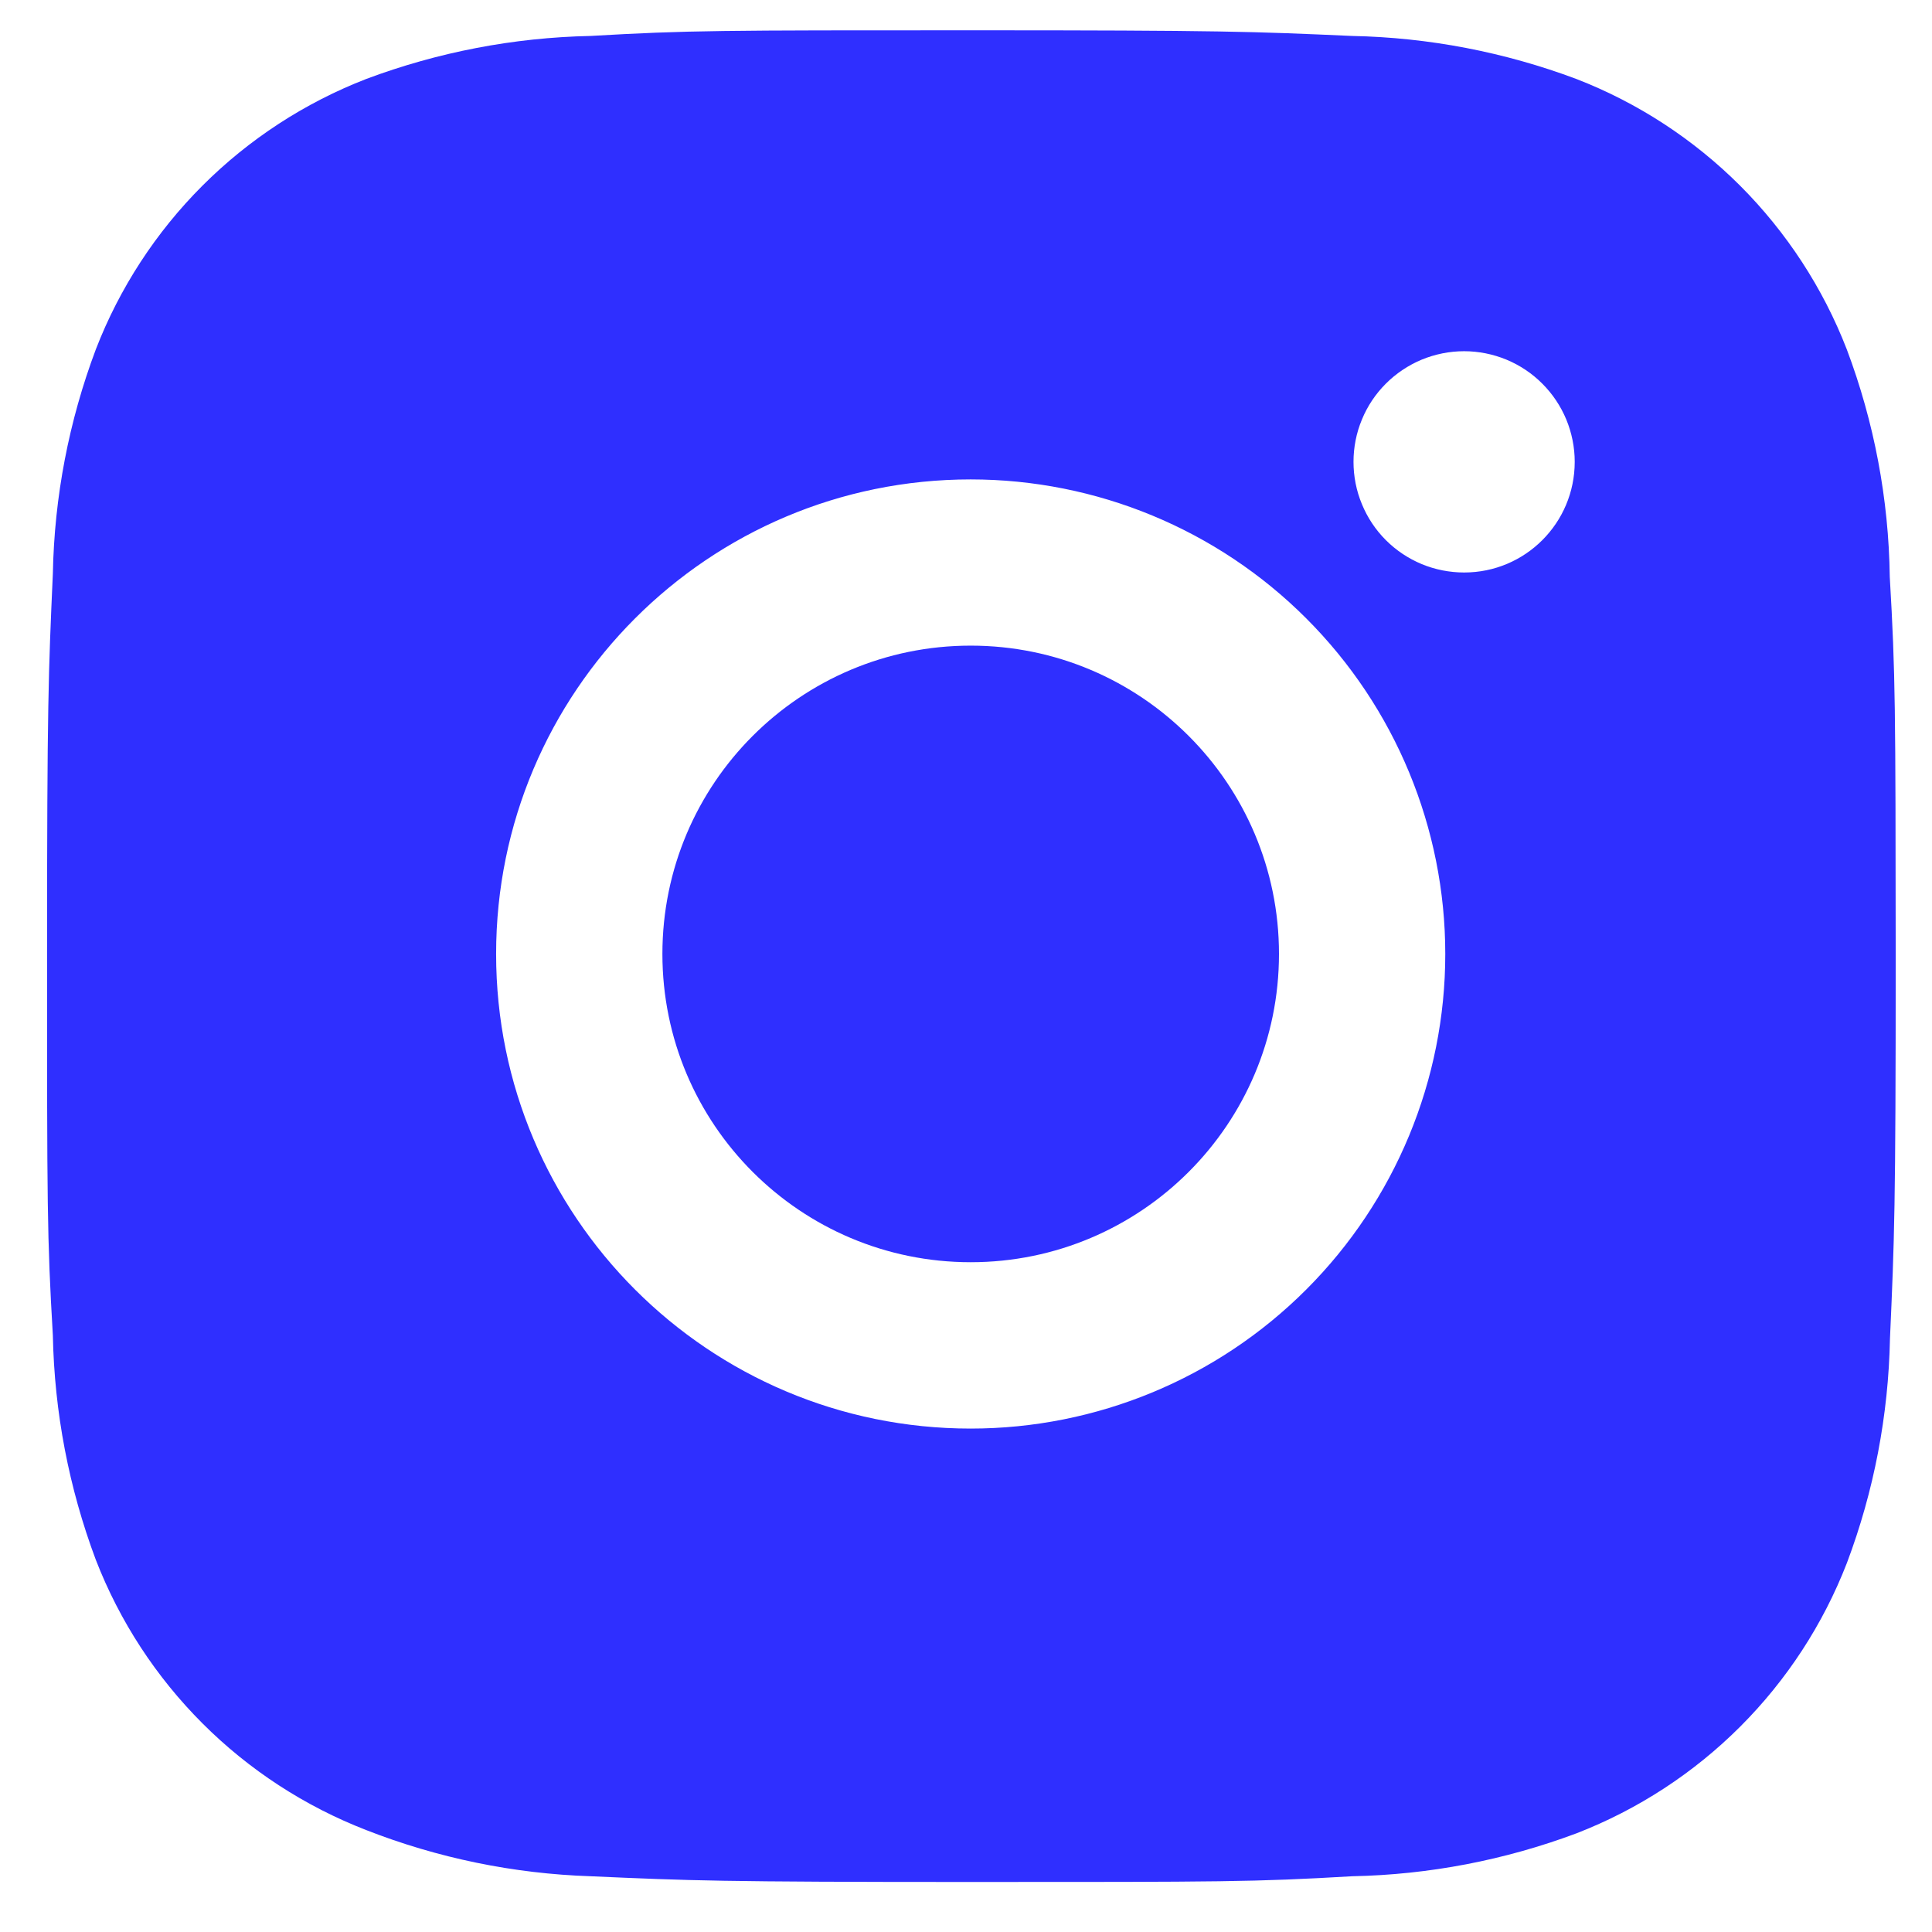 <svg width="28" height="28" viewBox="0 0 28 28" fill="none" xmlns="http://www.w3.org/2000/svg">
<path d="M27.388 8.36C27.373 7.233 27.162 6.117 26.765 5.063C26.42 4.173 25.893 3.366 25.219 2.691C24.544 2.017 23.737 1.49 22.847 1.145C21.806 0.755 20.707 0.543 19.595 0.521C18.164 0.457 17.71 0.439 14.077 0.439C10.444 0.439 9.978 0.439 8.557 0.521C7.446 0.544 6.347 0.755 5.306 1.145C4.417 1.49 3.609 2.016 2.934 2.691C2.26 3.365 1.733 4.173 1.389 5.063C0.998 6.103 0.787 7.202 0.766 8.314C0.702 9.746 0.682 10.2 0.682 13.833C0.682 17.466 0.682 17.931 0.766 19.353C0.788 20.466 0.998 21.564 1.389 22.607C1.734 23.496 2.261 24.304 2.936 24.978C3.61 25.652 4.418 26.178 5.308 26.523C6.345 26.929 7.445 27.155 8.559 27.192C9.991 27.256 10.445 27.275 14.078 27.275C17.712 27.275 18.177 27.275 19.598 27.192C20.709 27.17 21.809 26.959 22.85 26.569C23.739 26.224 24.547 25.697 25.221 25.023C25.896 24.348 26.422 23.541 26.767 22.651C27.159 21.61 27.369 20.512 27.391 19.398C27.455 17.966 27.474 17.512 27.474 13.878C27.471 10.245 27.471 9.784 27.388 8.36ZM14.068 20.704C10.268 20.704 7.19 17.626 7.19 13.826C7.19 10.026 10.268 6.948 14.068 6.948C15.892 6.948 17.642 7.672 18.931 8.962C20.221 10.252 20.946 12.002 20.946 13.826C20.946 15.65 20.221 17.399 18.931 18.689C17.642 19.979 15.892 20.704 14.068 20.704ZM21.22 8.297C21.009 8.297 20.8 8.256 20.606 8.176C20.411 8.095 20.234 7.977 20.085 7.828C19.936 7.679 19.818 7.502 19.738 7.307C19.657 7.113 19.616 6.904 19.616 6.693C19.616 6.483 19.657 6.274 19.738 6.08C19.818 5.885 19.936 5.709 20.085 5.56C20.234 5.411 20.411 5.293 20.605 5.212C20.8 5.132 21.008 5.09 21.219 5.09C21.429 5.09 21.638 5.132 21.832 5.212C22.027 5.293 22.204 5.411 22.352 5.56C22.501 5.709 22.619 5.885 22.7 6.08C22.78 6.274 22.822 6.483 22.822 6.693C22.822 7.58 22.105 8.297 21.22 8.297Z" fill="#2F2FFF"/>
<path d="M14.068 18.293C16.535 18.293 18.536 16.293 18.536 13.825C18.536 11.357 16.535 9.357 14.068 9.357C11.6 9.357 9.6 11.357 9.6 13.825C9.6 16.293 11.6 18.293 14.068 18.293Z" fill="#2F2FFF"/>
</svg>
